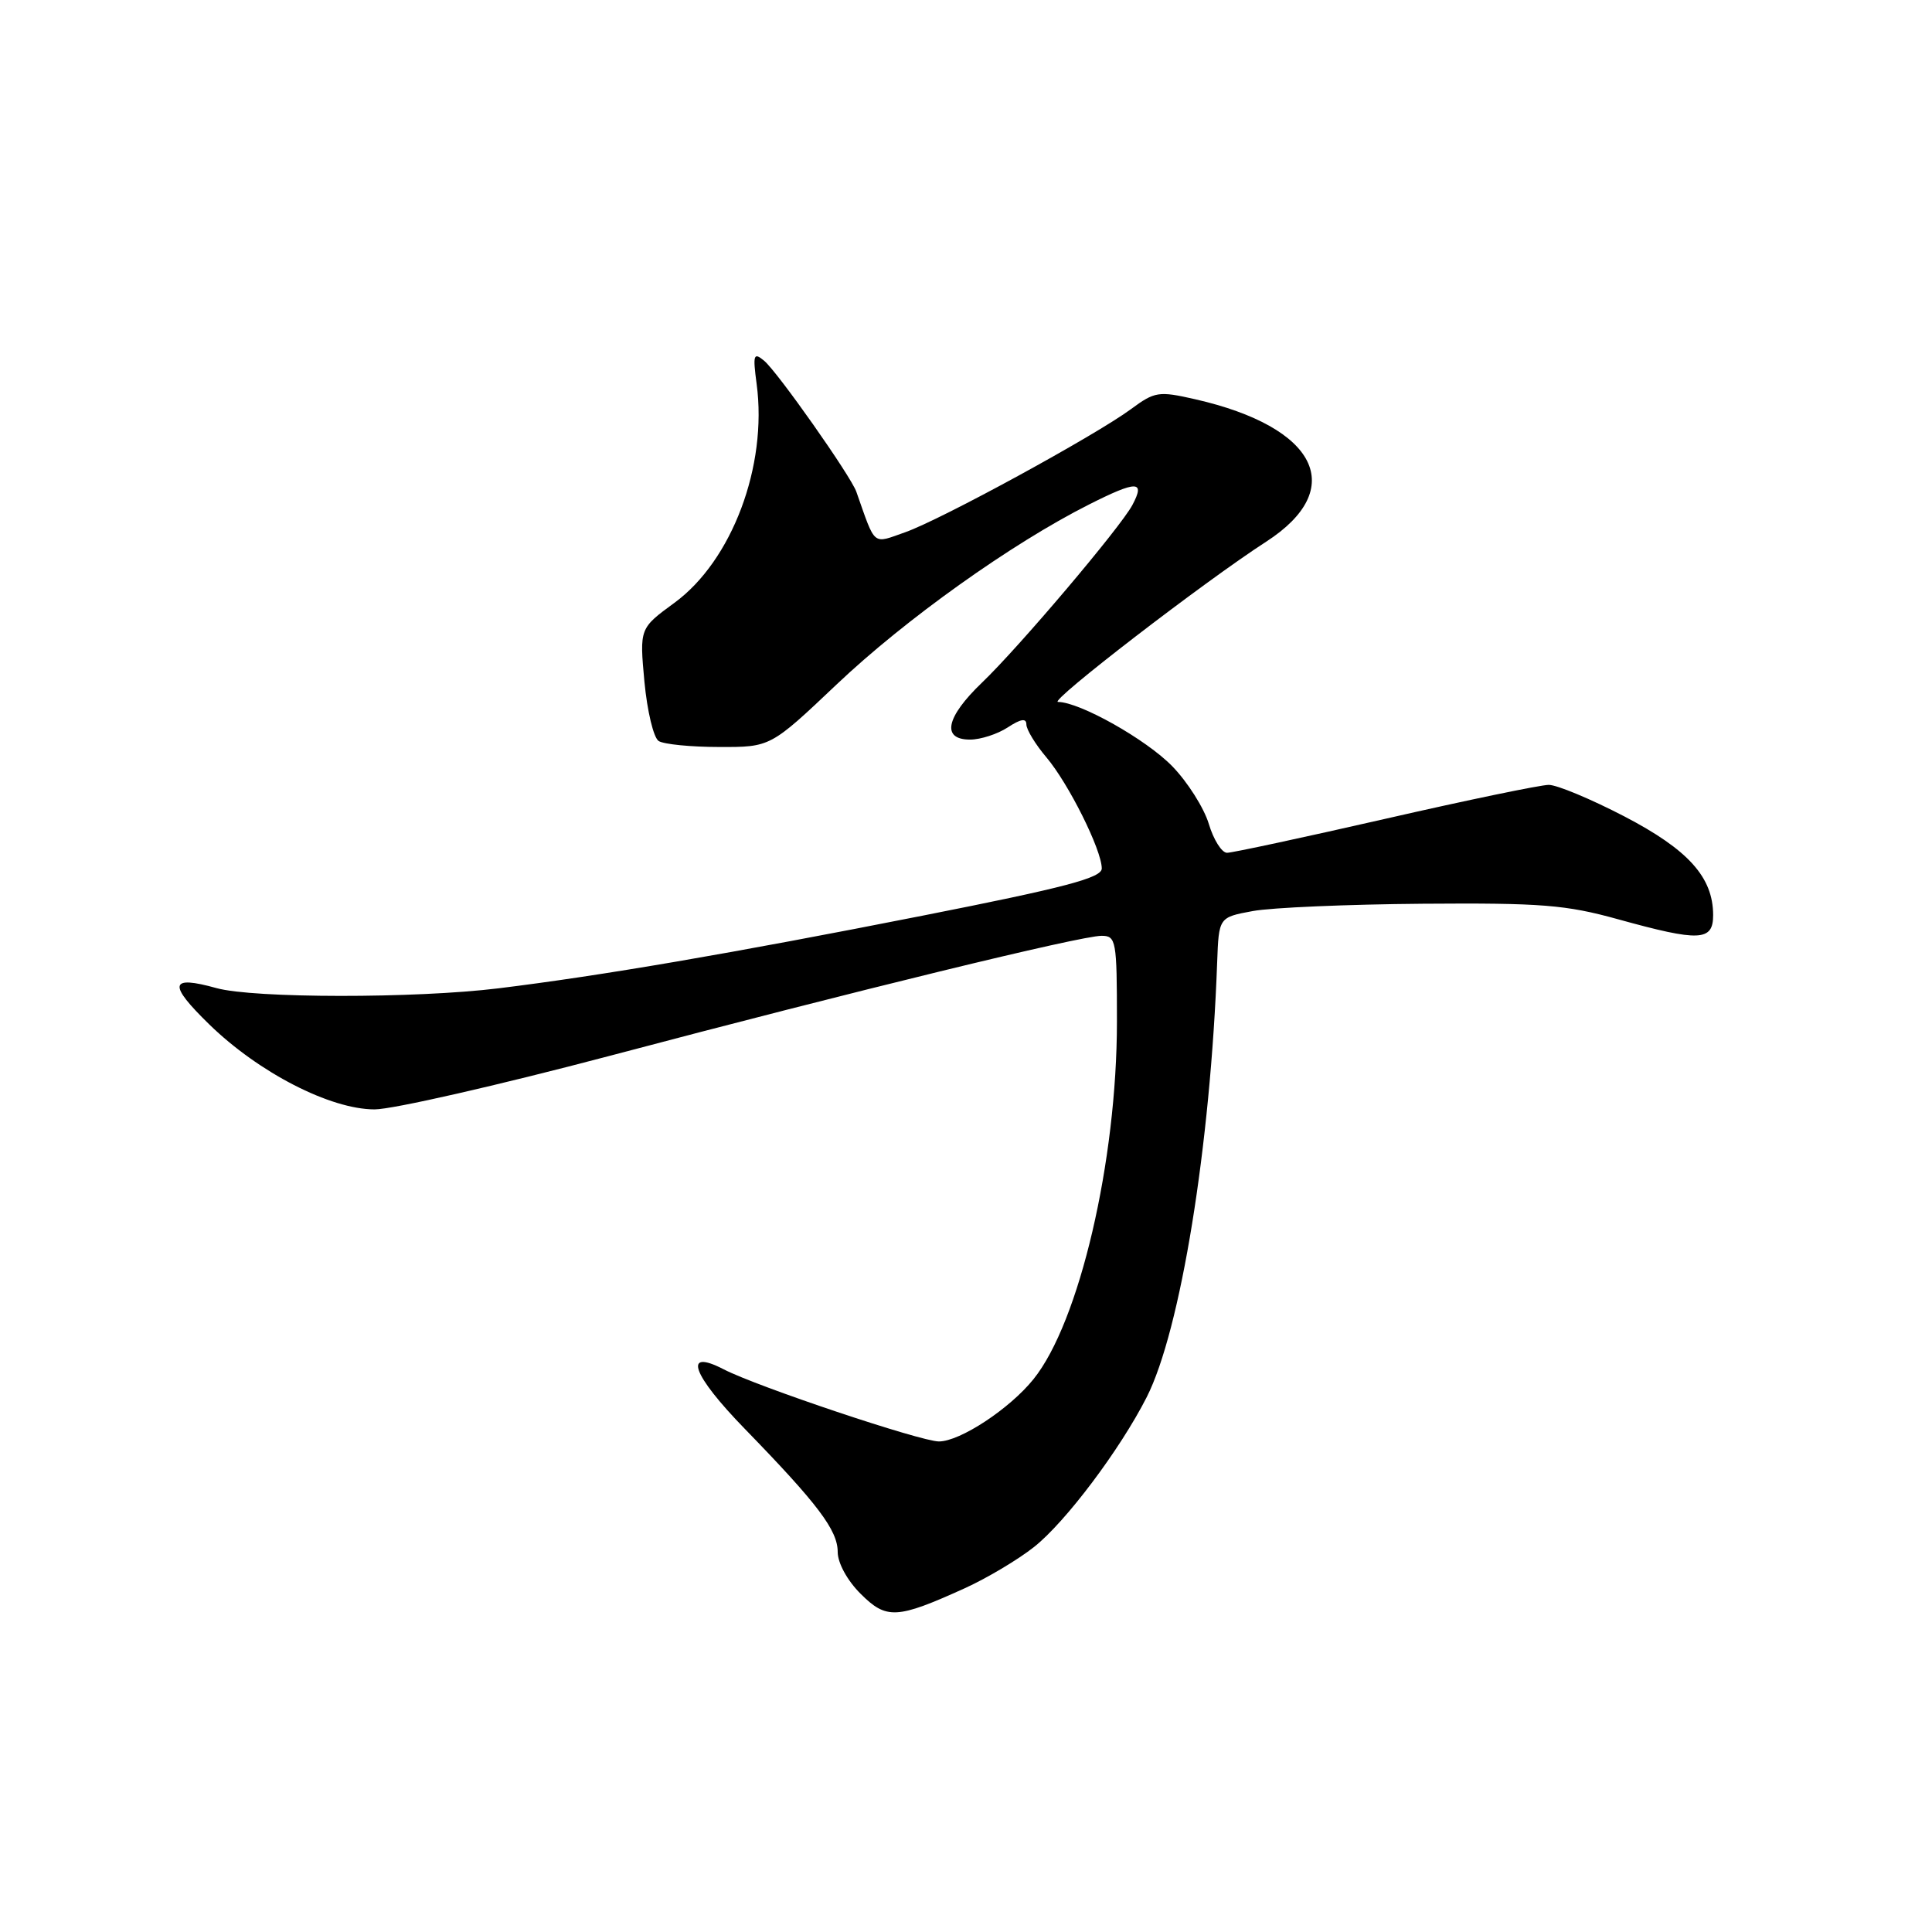 <?xml version="1.0" encoding="UTF-8" standalone="no"?>
<!DOCTYPE svg PUBLIC "-//W3C//DTD SVG 1.1//EN" "http://www.w3.org/Graphics/SVG/1.1/DTD/svg11.dtd" >
<svg xmlns="http://www.w3.org/2000/svg" xmlns:xlink="http://www.w3.org/1999/xlink" version="1.1" viewBox="0 0 256 256">
 <g >
 <path fill="currentColor"
d=" M 127.84 210.45 C 130.77 209.12 134.90 206.66 137.02 204.98 C 141.20 201.67 148.41 192.08 151.94 185.14 C 156.43 176.30 160.40 151.83 161.28 127.52 C 161.50 121.55 161.50 121.55 166.00 120.72 C 168.47 120.26 178.60 119.83 188.50 119.75 C 204.24 119.63 207.49 119.89 214.41 121.81 C 225.21 124.80 227.00 124.72 227.00 121.25 C 226.99 116.23 223.71 112.59 215.22 108.17 C 210.81 105.88 206.31 104.00 205.22 104.00 C 204.14 104.00 194.39 106.02 183.55 108.50 C 172.72 110.97 163.28 113.00 162.59 113.00 C 161.89 113.00 160.80 111.27 160.17 109.16 C 159.53 107.05 157.36 103.62 155.34 101.54 C 151.88 97.98 143.09 93.03 140.19 93.01 C 138.89 93.00 159.63 77.03 167.77 71.78 C 178.62 64.77 174.55 56.59 158.36 52.90 C 153.52 51.80 153.02 51.88 149.86 54.21 C 145.07 57.74 124.74 68.83 119.96 70.52 C 115.54 72.07 116.06 72.51 113.47 65.16 C 112.73 63.06 103.00 49.24 101.24 47.79 C 99.85 46.64 99.74 46.99 100.26 50.89 C 101.71 61.75 96.99 74.30 89.36 79.88 C 84.74 83.26 84.74 83.26 85.39 90.34 C 85.76 94.23 86.60 97.76 87.28 98.19 C 87.95 98.62 91.56 98.98 95.29 98.98 C 102.09 99.00 102.09 99.00 110.86 90.69 C 119.95 82.07 134.03 72.03 144.28 66.86 C 150.66 63.64 151.79 63.65 150.04 66.93 C 148.45 69.90 135.04 85.74 130.12 90.45 C 125.33 95.04 124.71 98.00 128.54 98.00 C 129.93 98.00 132.18 97.27 133.54 96.38 C 135.26 95.25 136.00 95.14 136.00 95.99 C 136.00 96.66 137.19 98.63 138.66 100.36 C 141.60 103.84 145.98 112.62 145.99 115.07 C 146.00 116.32 141.20 117.59 122.25 121.33 C 96.83 126.35 79.64 129.29 66.03 130.96 C 55.06 132.31 33.58 132.29 28.69 130.93 C 22.46 129.20 22.22 130.37 27.73 135.74 C 34.29 142.13 43.77 147.00 49.64 147.00 C 52.01 147.00 66.00 143.81 80.73 139.92 C 113.31 131.29 143.20 124.00 145.96 124.00 C 147.89 124.00 148.00 124.60 148.00 135.37 C 148.00 153.86 143.02 175.21 136.94 182.75 C 133.79 186.67 127.21 191.00 124.41 191.00 C 122.01 191.00 100.31 183.73 95.89 181.44 C 90.43 178.62 91.68 182.13 98.71 189.35 C 108.40 199.32 111.00 202.77 111.00 205.65 C 111.00 207.10 112.27 209.43 114.03 211.18 C 117.46 214.61 118.82 214.54 127.84 210.45 Z "/>
</g>
</svg>